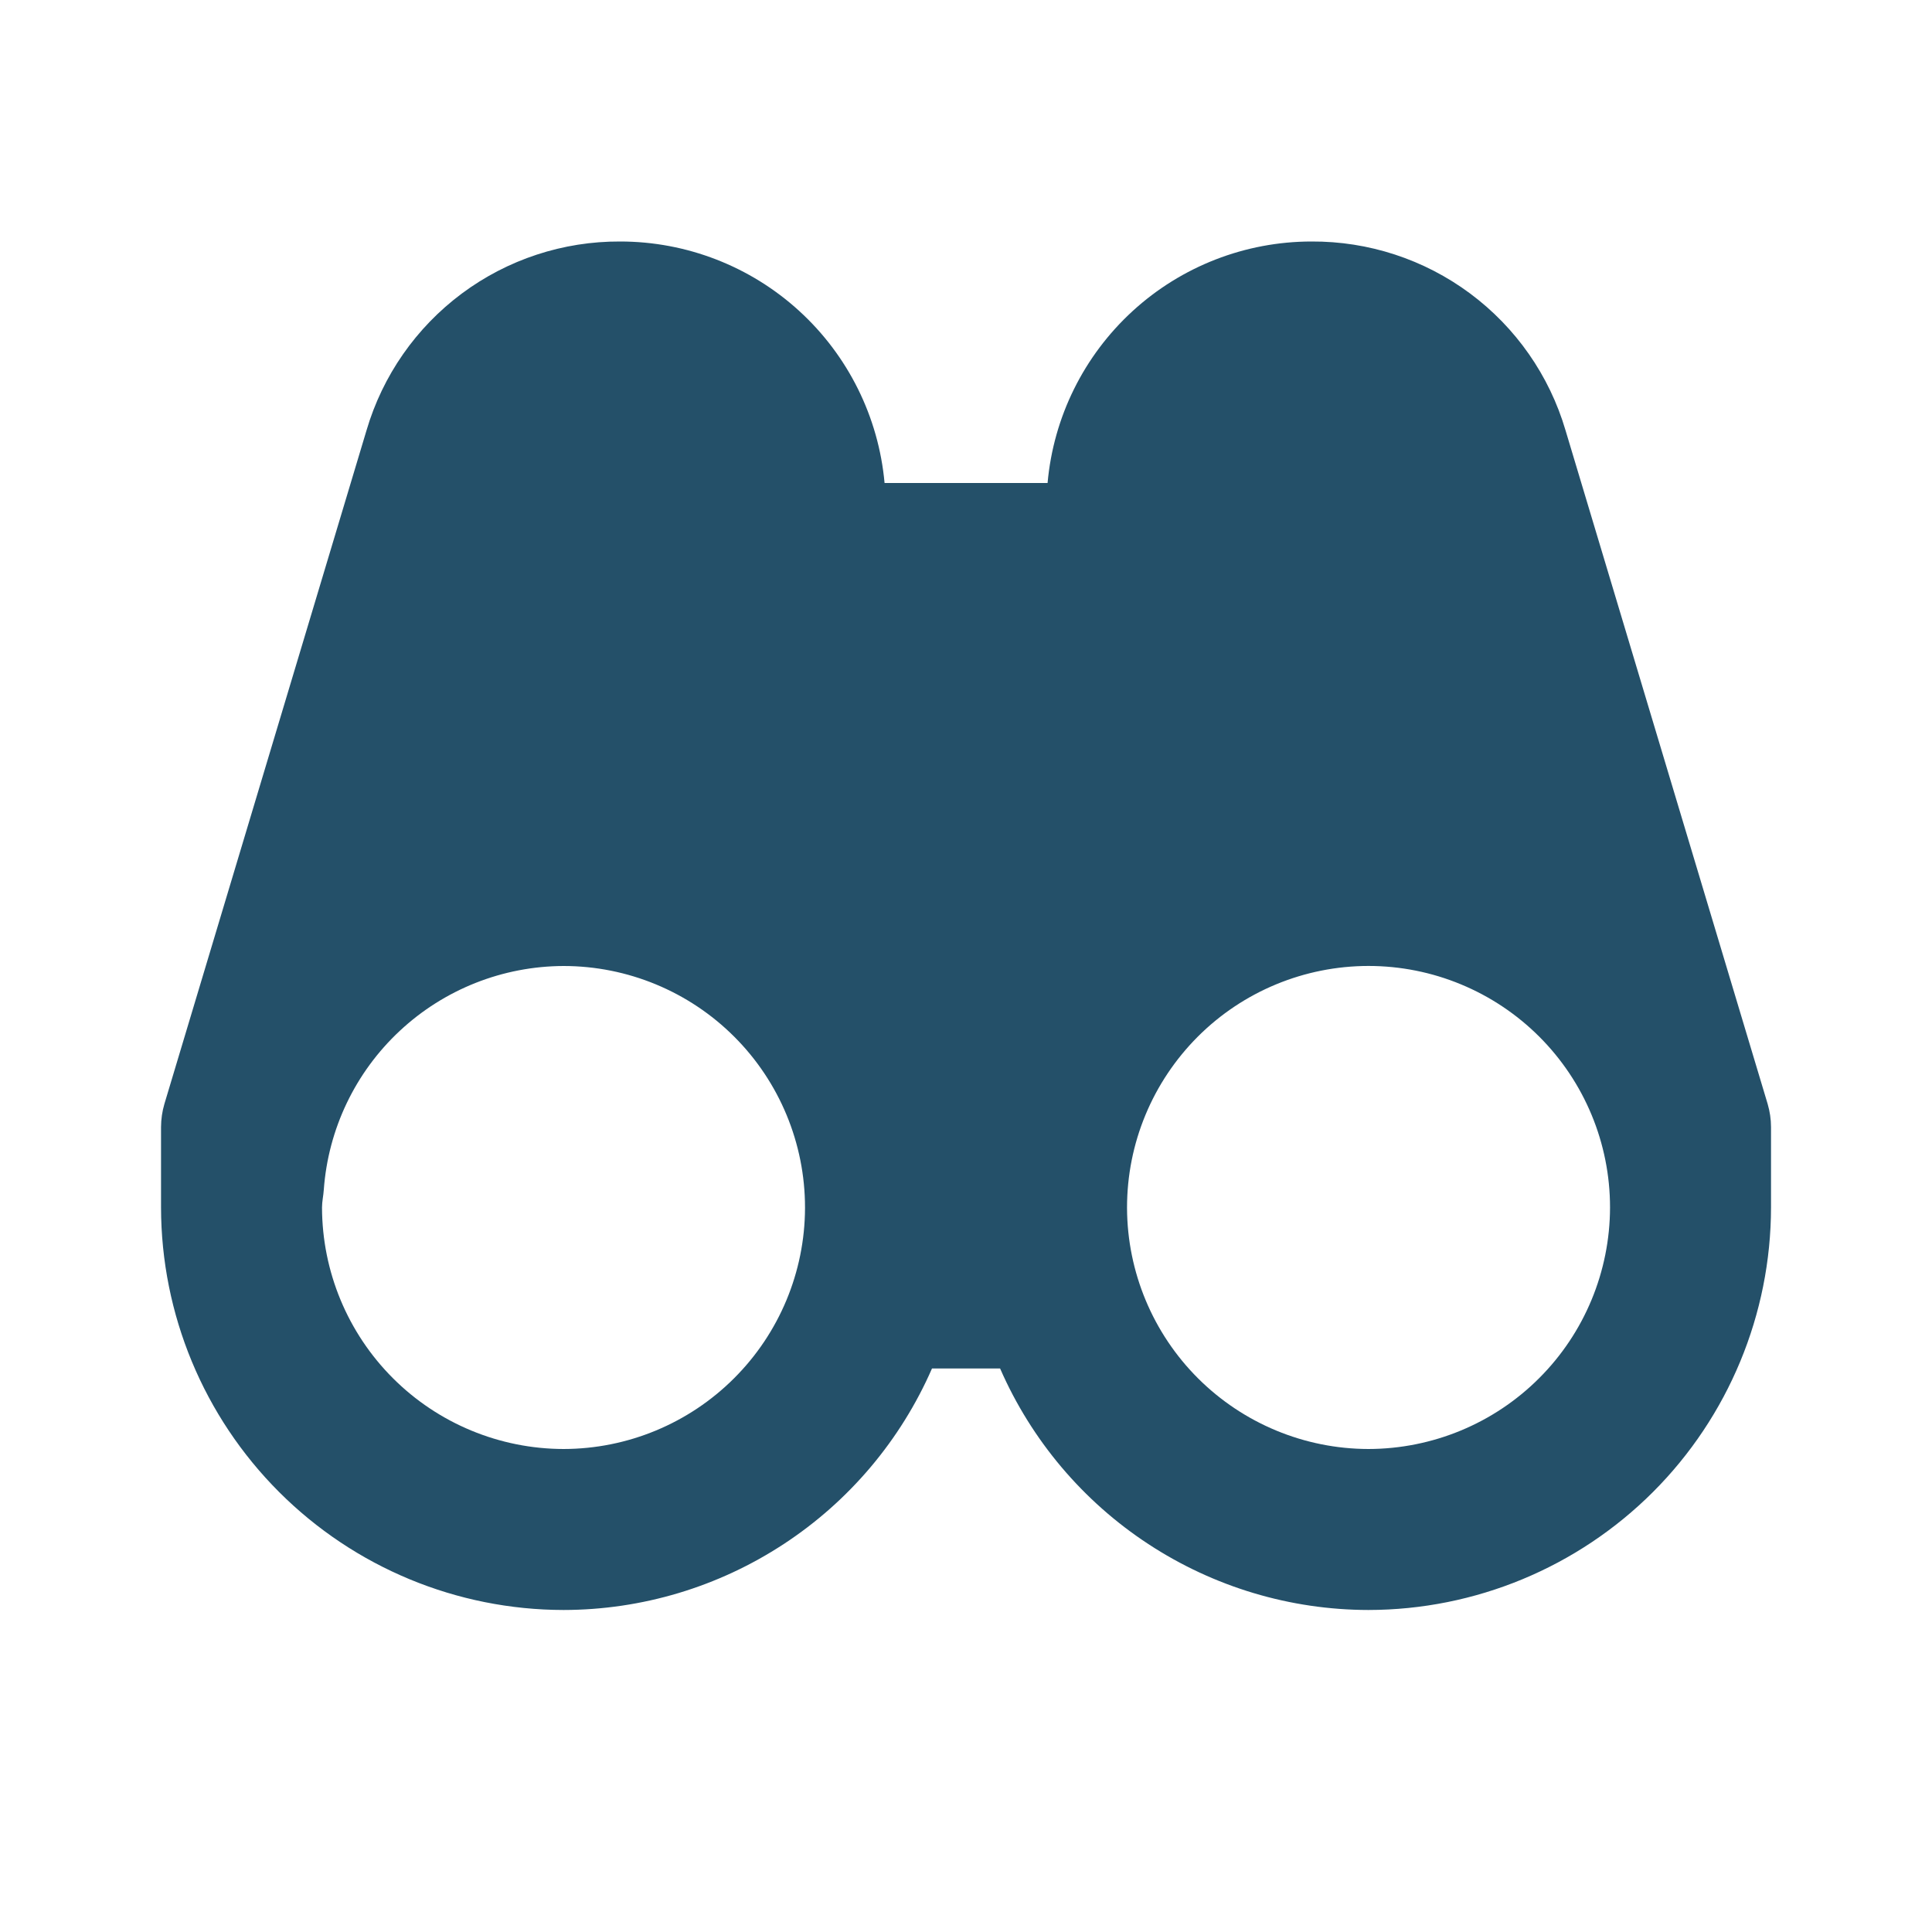 <svg width="40" height="40" viewBox="0 0 40 40" fill="none" xmlns="http://www.w3.org/2000/svg">
<g id="9055261_bxs_binoculars_icon 1">
<path id="Vector" d="M32.412 8.908C32.078 7.774 31.384 6.78 30.435 6.075C29.486 5.37 28.333 4.993 27.151 5C25.78 5.001 24.46 5.515 23.45 6.44C22.439 7.366 21.811 8.635 21.689 10H18.314C18.19 8.634 17.56 7.363 16.547 6.438C15.535 5.513 14.212 5 12.841 5C11.66 4.994 10.509 5.372 9.562 6.077C8.615 6.782 7.922 7.776 7.589 8.908L3.404 22.855C3.358 23.01 3.335 23.172 3.334 23.333V25C3.337 27.21 4.216 29.328 5.778 30.89C7.341 32.453 9.459 33.331 11.669 33.333C13.289 33.331 14.872 32.856 16.226 31.968C17.581 31.081 18.647 29.817 19.296 28.333H20.706C21.354 29.817 22.421 31.081 23.775 31.968C25.129 32.856 26.713 33.331 28.332 33.333C30.542 33.331 32.661 32.452 34.224 30.89C35.786 29.327 36.665 27.208 36.667 24.998V23.333C36.667 23.17 36.642 23.01 36.597 22.855L32.412 8.908ZM11.669 30C10.343 29.998 9.072 29.471 8.135 28.534C7.197 27.596 6.67 26.326 6.667 25C6.667 24.873 6.696 24.755 6.704 24.63C6.795 23.375 7.357 22.2 8.278 21.342C9.198 20.483 10.409 20.004 11.667 20C12.993 20 14.265 20.527 15.203 21.465C16.14 22.402 16.667 23.674 16.667 25V25.015C16.662 26.338 16.133 27.604 15.196 28.538C14.26 29.472 12.992 29.998 11.669 30ZM28.332 30C27.01 29.998 25.742 29.472 24.805 28.538C23.869 27.604 23.34 26.338 23.334 25.015V25C23.334 24.343 23.463 23.693 23.714 23.087C23.965 22.48 24.334 21.929 24.798 21.464C25.735 20.526 27.007 20 28.333 19.999C29.659 19.999 30.931 20.526 31.869 21.463C32.807 22.401 33.334 23.672 33.334 24.998C33.332 26.324 32.805 27.596 31.867 28.533C30.93 29.471 29.658 29.998 28.332 30Z" fill="#245069"/>
</g>
</svg>
